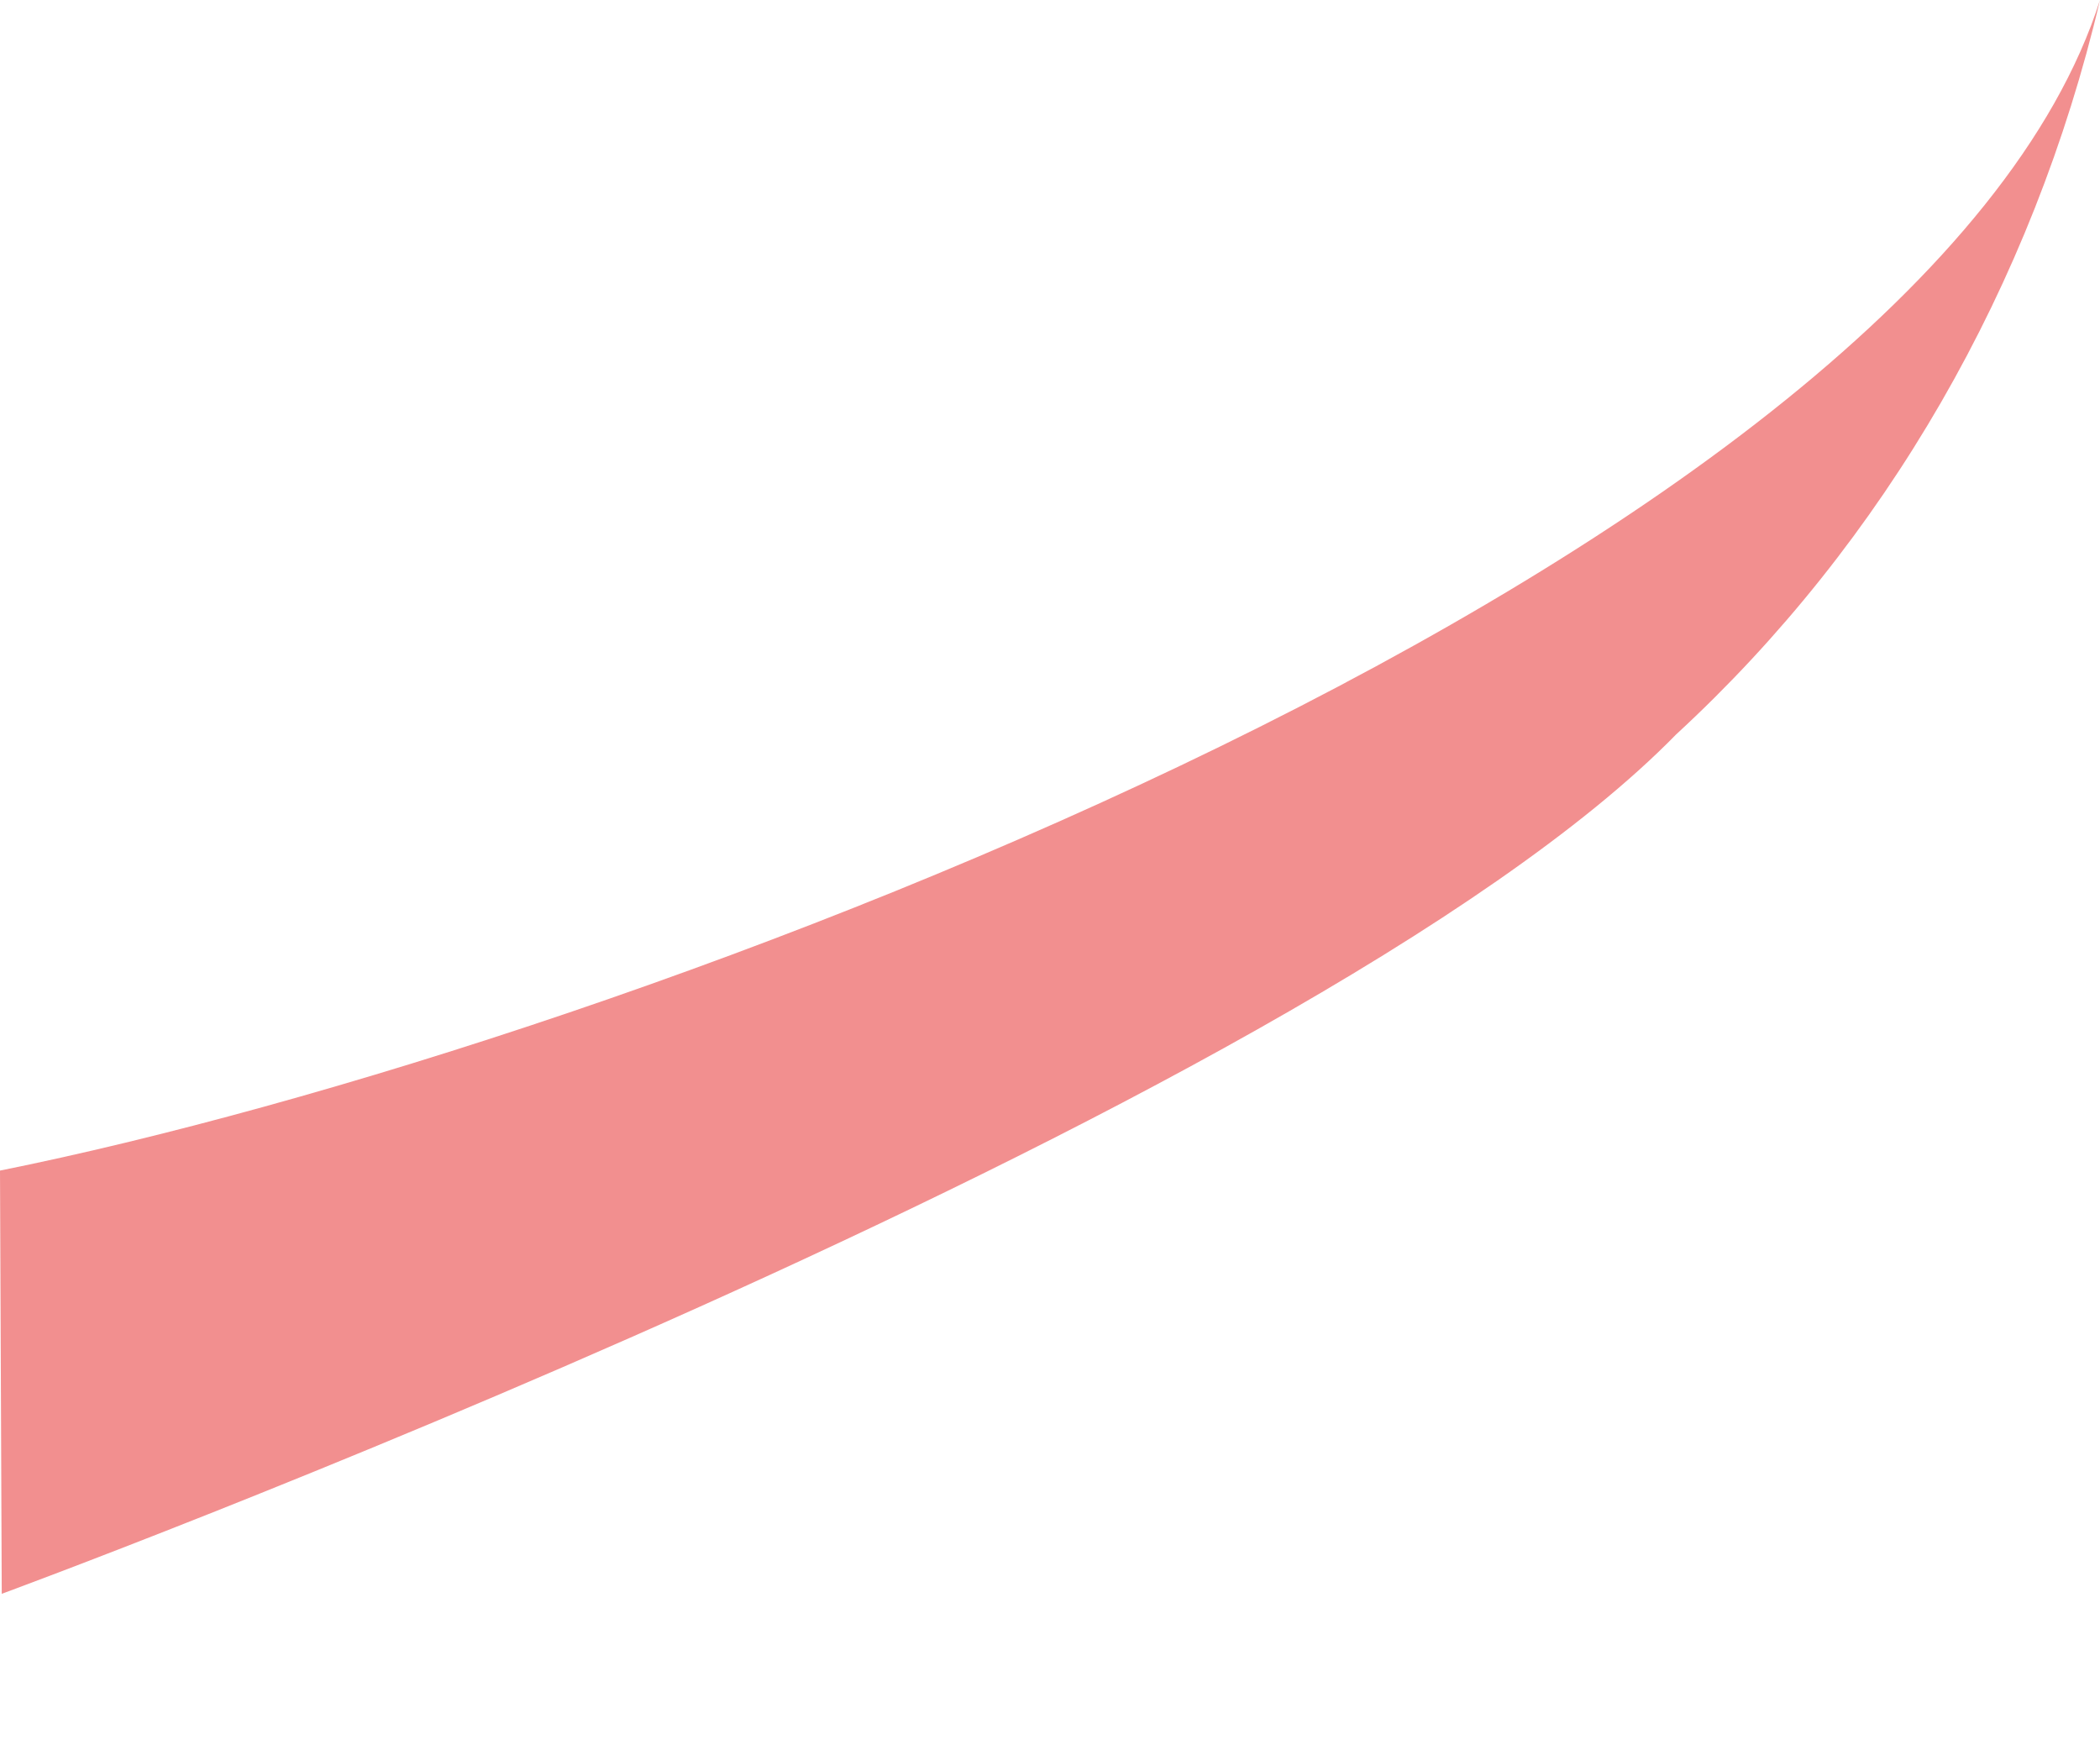 <svg width="6" height="5" viewBox="0 0 6 5" fill="none" xmlns="http://www.w3.org/2000/svg">
<path d="M0 3.344C1.805 2.981 5.493 1.59 6 0C5.808 0.816 5.385 1.549 4.789 2.098C3.725 3.186 0.005 4.553 0.005 4.553L0 3.344Z" fill="#F28F8F"/>
</svg>
